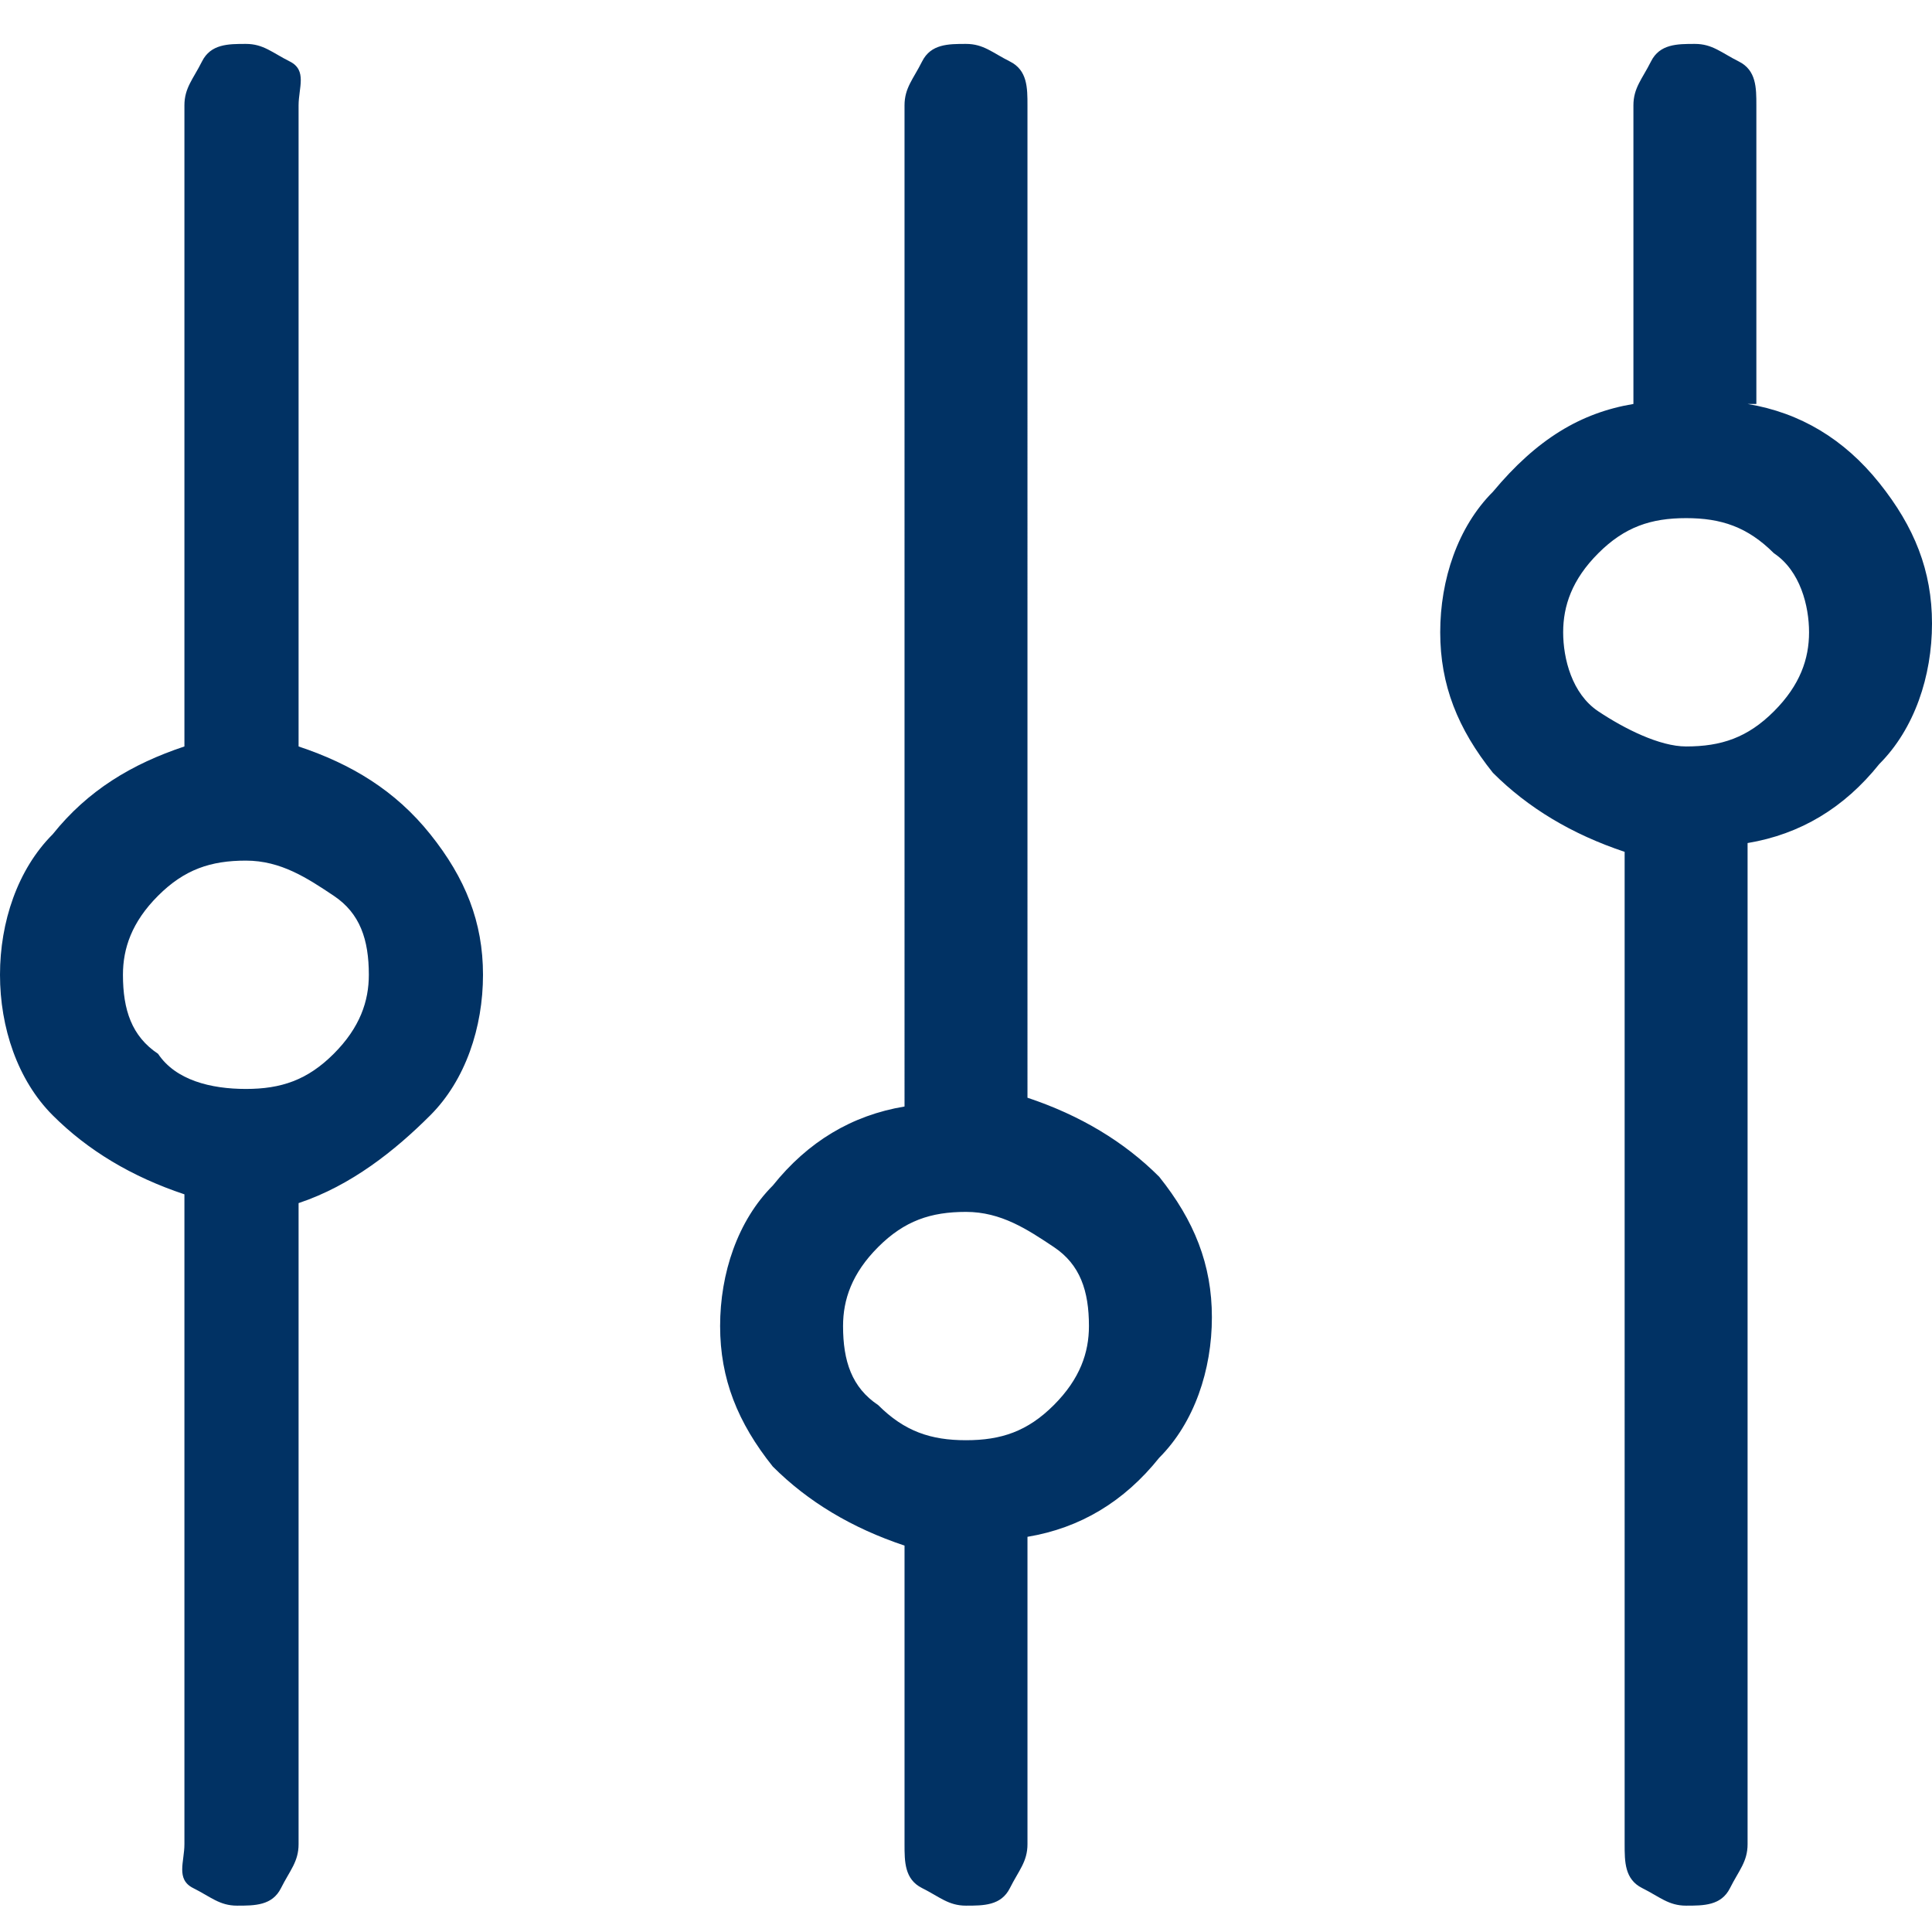 <?xml version="1.0" encoding="utf-8"?>
<!-- Generator: Adobe Illustrator 23.0.2, SVG Export Plug-In . SVG Version: 6.00 Build 0)  -->
<svg version="1.1" id="Layer_1" xmlns="http://www.w3.org/2000/svg" xmlns:xlink="http://www.w3.org/1999/xlink" x="0px" y="0px"
	 viewBox="0 0 22 22" style="enable-background:new 0 0 22 22;" xml:space="preserve">
<style type="text/css">
	.st0{fill:#013264;}
</style>
<path class="st0" d="M3.4,8.5C4,8.7,4.5,9,4.9,9.5c0.4,0.5,0.6,1,0.6,1.6c0,0.6-0.2,1.2-0.6,1.6S4,13.5,3.4,13.7V21
	c0,0.2-0.1,0.3-0.2,0.5s-0.3,0.2-0.5,0.2s-0.3-0.1-0.5-0.2S2.1,21.2,2.1,21v-7.4c-0.6-0.2-1.1-0.5-1.5-0.9S0,11.7,0,11.1
	c0-0.6,0.2-1.2,0.6-1.6C1,9,1.5,8.7,2.1,8.5V1.2c0-0.2,0.1-0.3,0.2-0.5s0.3-0.2,0.5-0.2s0.3,0.1,0.5,0.2S3.4,1,3.4,1.2V8.5z
	 M2.8,12.4c0.4,0,0.7-0.1,1-0.4c0.3-0.3,0.4-0.6,0.4-0.9c0-0.4-0.1-0.7-0.4-0.9s-0.6-0.4-1-0.4s-0.7,0.1-1,0.4s-0.4,0.6-0.4,0.9
	c0,0.4,0.1,0.7,0.4,0.9C2,12.3,2.4,12.4,2.8,12.4z M11.7,12.5c0.6,0.2,1.1,0.5,1.5,0.9c0.4,0.5,0.6,1,0.6,1.6s-0.2,1.2-0.6,1.6
	c-0.4,0.5-0.9,0.8-1.5,0.9V21c0,0.2-0.1,0.3-0.2,0.5s-0.3,0.2-0.5,0.2s-0.3-0.1-0.5-0.2s-0.2-0.3-0.2-0.5v-3.4
	c-0.6-0.2-1.1-0.5-1.5-0.9c-0.4-0.5-0.6-1-0.6-1.6s0.2-1.2,0.6-1.6c0.4-0.5,0.9-0.8,1.5-0.9V1.2c0-0.2,0.1-0.3,0.2-0.5
	s0.3-0.2,0.5-0.2s0.3,0.1,0.5,0.2s0.2,0.3,0.2,0.5V12.5z M11,16.4c0.4,0,0.7-0.1,1-0.4c0.3-0.3,0.4-0.6,0.4-0.9
	c0-0.4-0.1-0.7-0.4-0.9s-0.6-0.4-1-0.4s-0.7,0.1-1,0.4s-0.4,0.6-0.4,0.9c0,0.4,0.1,0.7,0.4,0.9C10.3,16.3,10.6,16.4,11,16.4z
	 M19.9,4.6C20.5,4.7,21,5,21.4,5.5C21.8,6,22,6.5,22,7.1s-0.2,1.2-0.6,1.6c-0.4,0.5-0.9,0.8-1.5,0.9V21c0,0.2-0.1,0.3-0.2,0.5
	s-0.3,0.2-0.5,0.2s-0.3-0.1-0.5-0.2s-0.2-0.3-0.2-0.5V9.7c-0.6-0.2-1.1-0.5-1.5-0.9c-0.4-0.5-0.6-1-0.6-1.6s0.2-1.2,0.6-1.6
	C17.5,5,18,4.7,18.6,4.6V1.2c0-0.2,0.1-0.3,0.2-0.5s0.3-0.2,0.5-0.2s0.3,0.1,0.5,0.2s0.2,0.3,0.2,0.5V4.6z M19.2,8.5
	c0.4,0,0.7-0.1,1-0.4c0.3-0.3,0.4-0.6,0.4-0.9s-0.1-0.7-0.4-0.9c-0.3-0.3-0.6-0.4-1-0.4s-0.7,0.1-1,0.4c-0.3,0.3-0.4,0.6-0.4,0.9
	s0.1,0.7,0.4,0.9C18.5,8.3,18.9,8.5,19.2,8.5z"/>
</svg>
